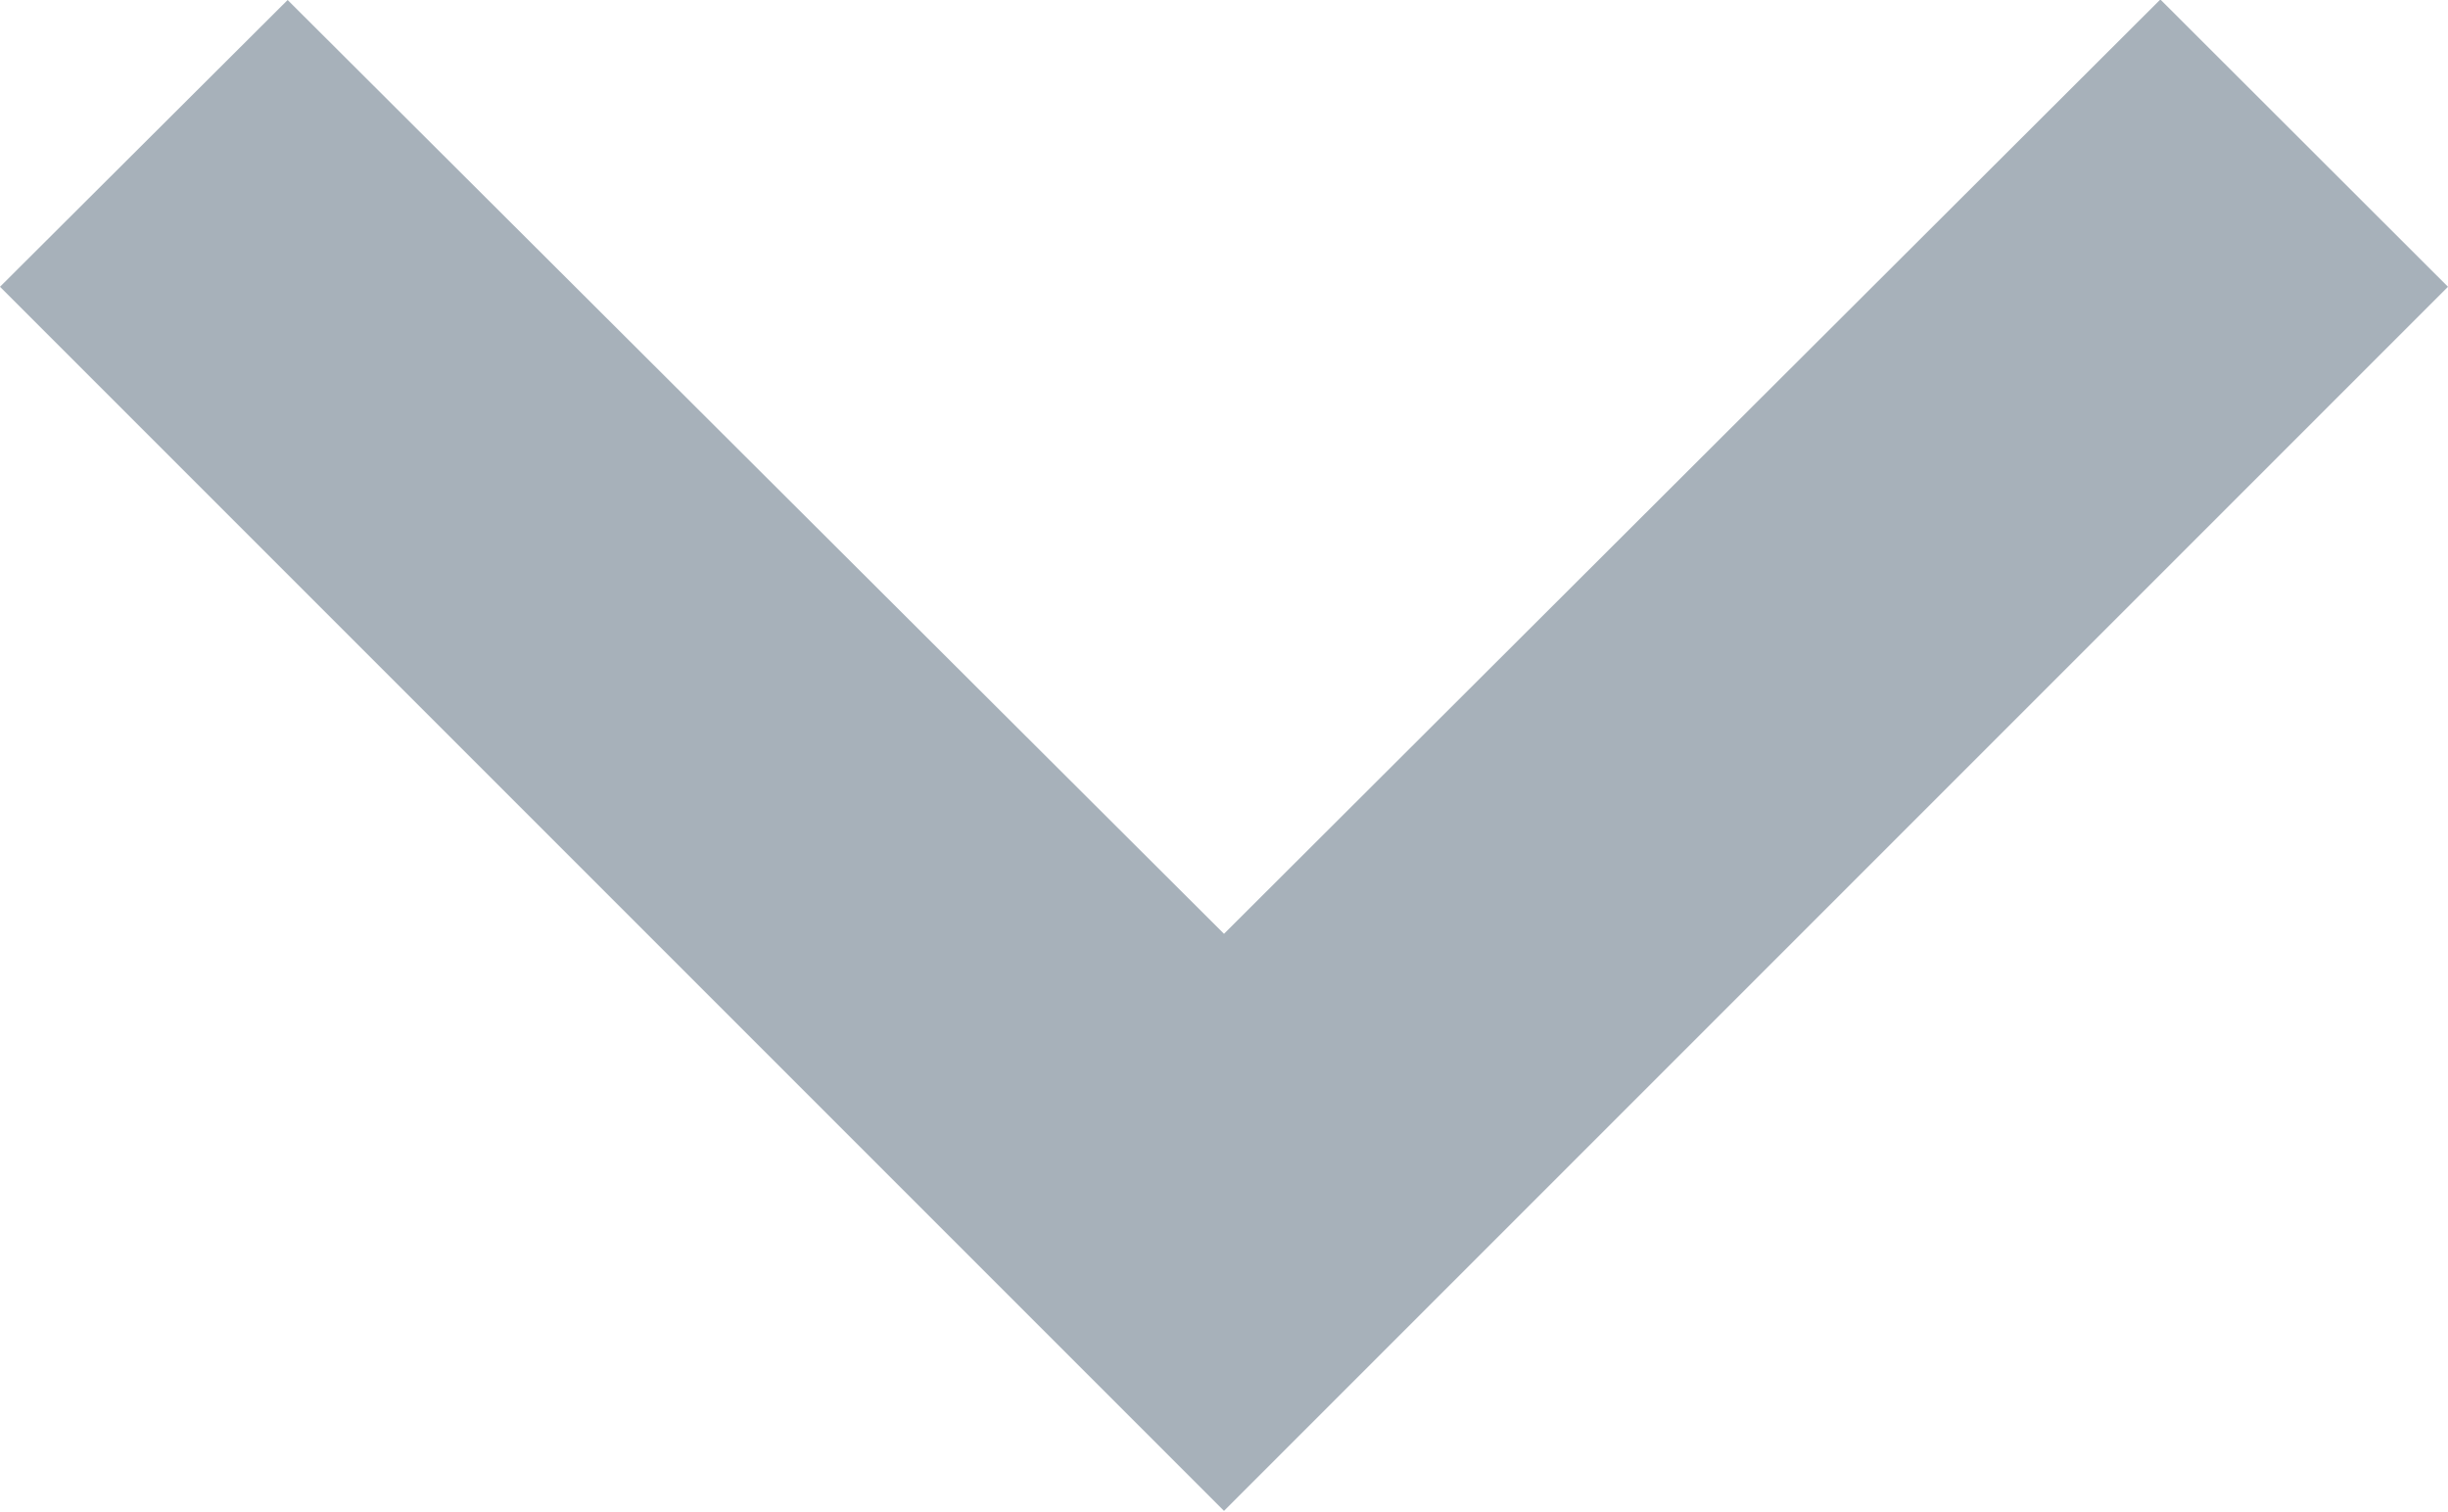<svg xmlns="http://www.w3.org/2000/svg" width="14" height="8.645" viewBox="0 0 14 8.645">
  <path id="Icon_material-keyboard-arrow-down" data-name="Icon material-keyboard-arrow-down" d="M10.645,11.76,16,17.1l5.355-5.343L23,13.4l-7,7-7-7Z" transform="translate(-9 -11.76)" fill="#a7b1ba"/>
</svg>
